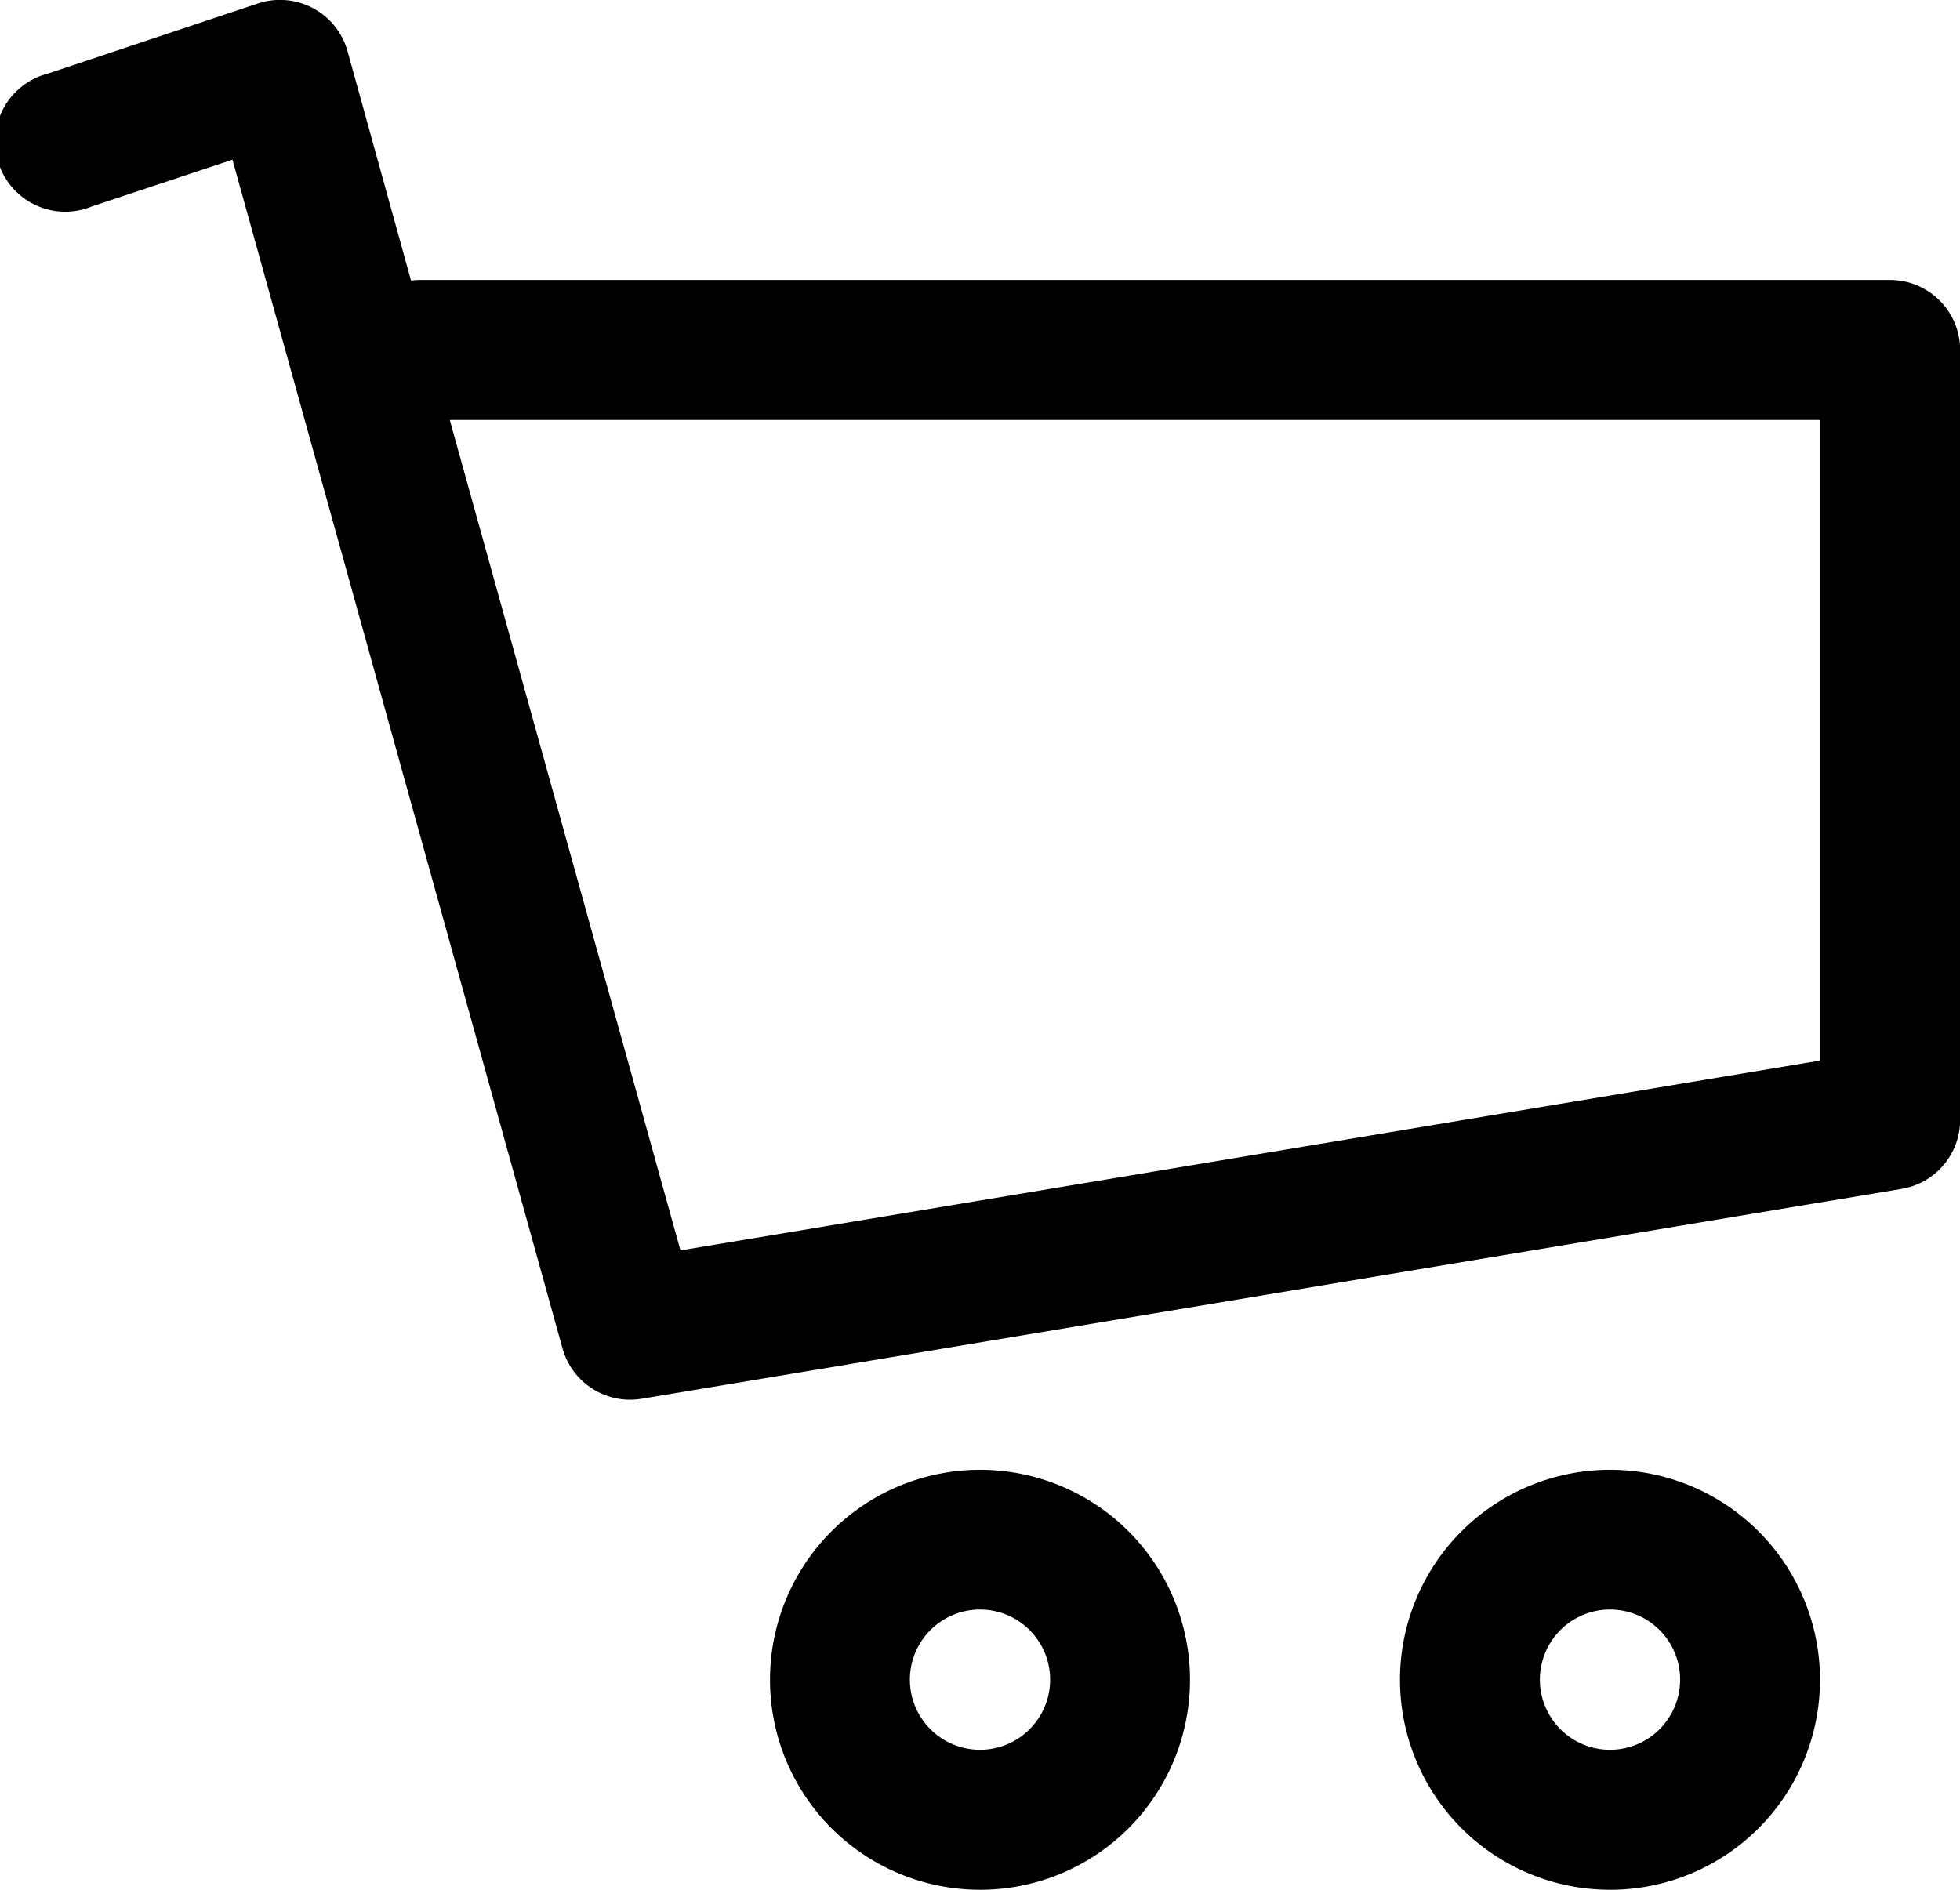 <svg xmlns="http://www.w3.org/2000/svg" xmlns:xlink="http://www.w3.org/1999/xlink" width="47.504" height="45.808" viewBox="0 0 47.504 45.808"><defs><clipPath id="cart"><path d="M29.751,48.413a1.7,1.7,0,1,0-1.7-1.7A1.7,1.7,0,0,0,29.751,48.413Zm15.269,0a1.7,1.7,0,1,0-1.7-1.7A1.7,1.7,0,0,0,45.02,48.413Zm0,3.393a5.09,5.09,0,1,1,5.09-5.09A5.089,5.089,0,0,1,45.02,51.807Zm-15.269,0a5.09,5.09,0,1,1,5.09-5.09A5.089,5.089,0,0,1,29.751,51.807ZM16.9,16.179l5.591,20.129,27.615-4.6V16.179Zm-.939-3.38a1.687,1.687,0,0,1,.215-.014H51.807a1.7,1.7,0,0,1,1.7,1.7V33.144a1.7,1.7,0,0,1-1.418,1.673L21.547,39.905a1.7,1.7,0,0,1-1.914-1.219l-8-28.816L8.233,11A1.7,1.7,0,1,1,7.16,7.783l5.09-1.7a1.7,1.7,0,0,1,2.172,1.155Z" transform="translate(-5.999 -5.999)" clip-rule="evenodd"/></clipPath></defs><g clip-path="url(#cart)"><rect width="63.99" height="61.324" transform="translate(-7.999 -7.999)"/></g></svg>
